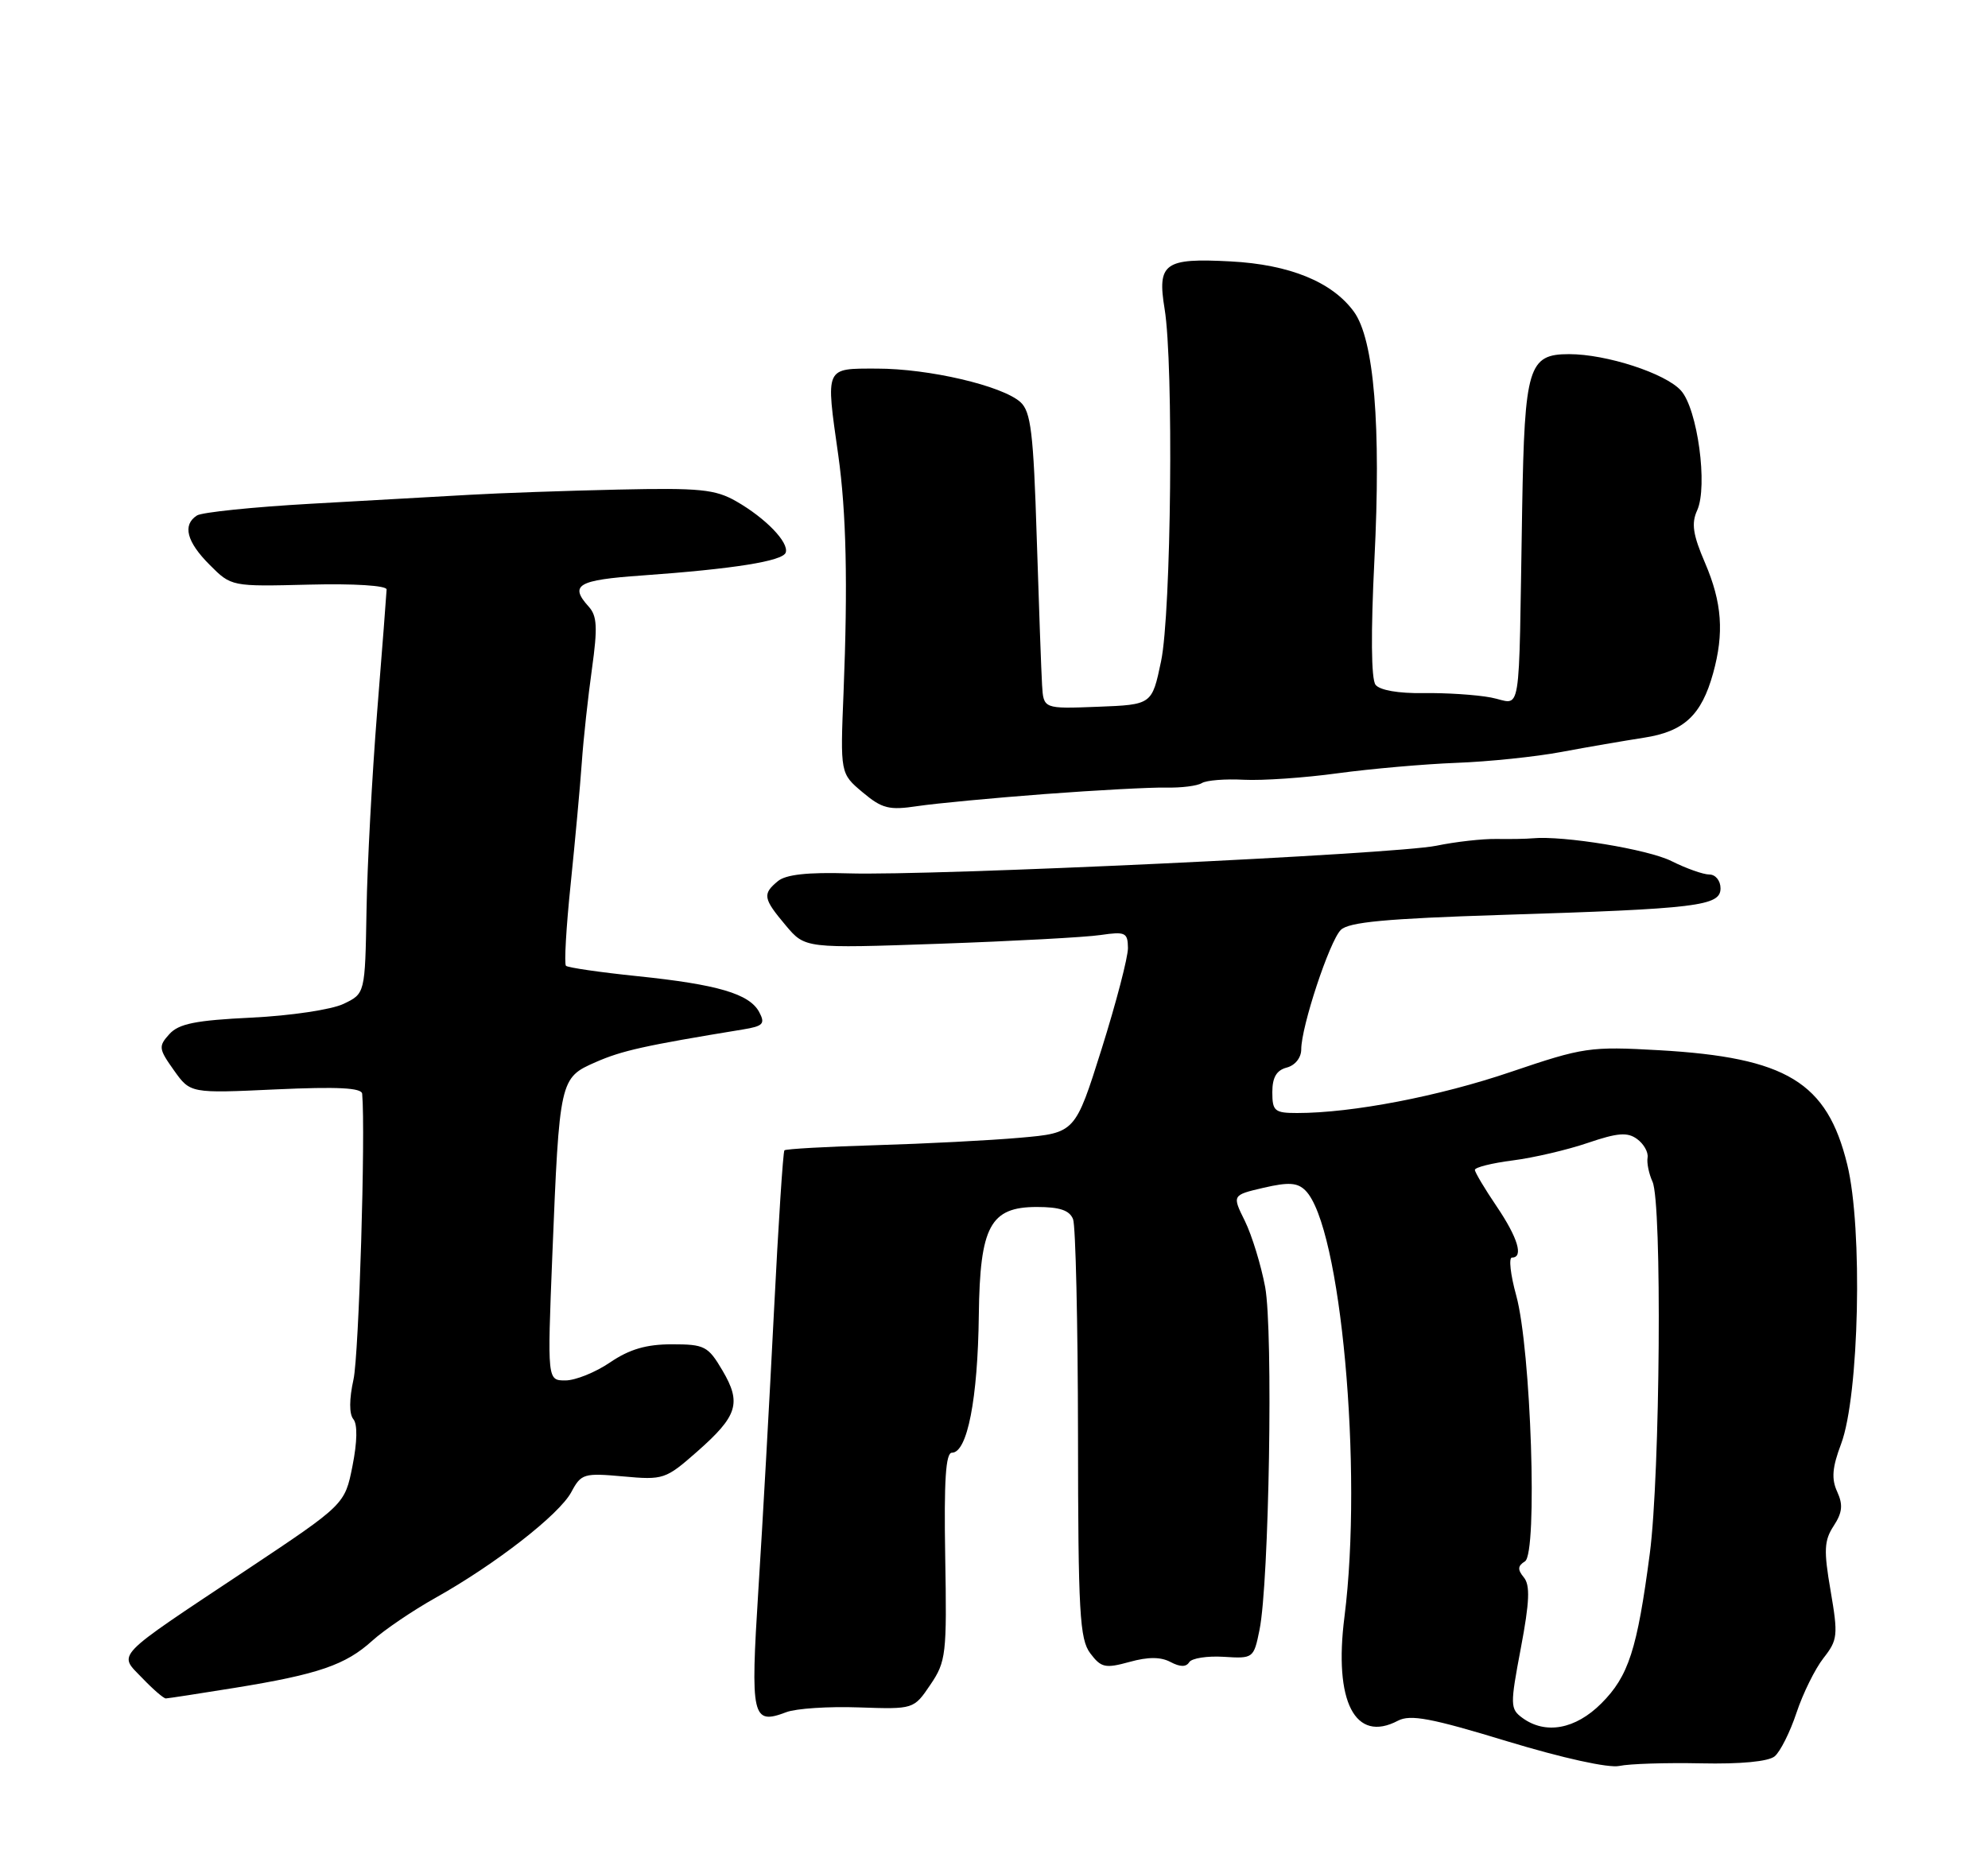 <?xml version="1.0" encoding="UTF-8" standalone="no"?>
<!DOCTYPE svg PUBLIC "-//W3C//DTD SVG 1.1//EN" "http://www.w3.org/Graphics/SVG/1.1/DTD/svg11.dtd" >
<svg xmlns="http://www.w3.org/2000/svg" xmlns:xlink="http://www.w3.org/1999/xlink" version="1.1" viewBox="0 0 275 256">
 <g >
 <path fill="currentColor"
d=" M 235.29 243.98 C 240.77 244.10 244.62 243.73 245.49 243.01 C 246.26 242.37 247.62 239.66 248.51 236.98 C 249.40 234.30 251.08 230.90 252.24 229.42 C 254.21 226.91 254.28 226.27 253.23 220.12 C 252.26 214.50 252.33 213.15 253.65 211.13 C 254.85 209.29 254.97 208.22 254.14 206.40 C 253.32 204.62 253.45 203.04 254.68 199.78 C 257.18 193.13 257.70 169.96 255.53 161.13 C 252.74 149.72 247.14 146.32 229.50 145.31 C 219.93 144.77 219.05 144.90 209.00 148.31 C 199.07 151.69 187.04 154.00 179.43 154.00 C 176.32 154.00 176.00 153.73 176.00 151.12 C 176.00 149.07 176.58 148.08 178.00 147.71 C 179.15 147.41 180.00 146.35 180.00 145.20 C 180.00 142.04 183.91 130.23 185.47 128.67 C 186.56 127.58 191.73 127.10 207.70 126.59 C 234.88 125.74 238.00 125.36 238.00 122.91 C 238.00 121.86 237.31 121.00 236.46 121.00 C 235.61 121.00 233.25 120.16 231.21 119.14 C 227.96 117.51 216.24 115.59 212.00 115.99 C 211.18 116.07 208.93 116.11 207.00 116.08 C 205.07 116.05 201.33 116.47 198.68 117.02 C 192.97 118.19 129.05 121.20 117.35 120.84 C 111.73 120.67 108.70 121.00 107.60 121.92 C 105.45 123.70 105.56 124.32 108.69 128.04 C 111.37 131.23 111.37 131.23 129.94 130.58 C 140.15 130.22 150.19 129.68 152.25 129.37 C 155.67 128.87 156.00 129.03 156.03 131.16 C 156.04 132.45 154.40 138.73 152.39 145.13 C 148.73 156.75 148.73 156.75 141.11 157.42 C 136.93 157.79 127.95 158.25 121.18 158.45 C 114.40 158.65 108.70 158.97 108.51 159.16 C 108.32 159.35 107.67 169.40 107.06 181.50 C 106.45 193.60 105.49 210.88 104.91 219.90 C 103.79 237.66 104.02 238.70 108.77 236.90 C 110.10 236.39 114.62 236.09 118.80 236.24 C 126.40 236.50 126.40 236.50 128.70 233.10 C 130.87 229.90 130.99 228.90 130.75 215.35 C 130.57 204.83 130.82 201.00 131.68 201.00 C 133.81 201.00 135.26 193.59 135.40 181.94 C 135.55 169.67 136.98 167.00 143.42 167.00 C 146.60 167.00 147.96 167.46 148.44 168.70 C 148.79 169.63 149.10 183.03 149.12 198.47 C 149.14 223.16 149.35 226.81 150.82 228.76 C 152.32 230.75 152.89 230.87 156.24 229.95 C 158.82 229.23 160.57 229.24 161.92 229.96 C 163.24 230.66 164.08 230.67 164.50 229.99 C 164.85 229.43 167.00 229.10 169.28 229.24 C 173.37 229.50 173.43 229.45 174.23 225.50 C 175.56 218.96 176.13 184.16 175.01 178.08 C 174.44 175.04 173.18 170.93 172.21 168.95 C 170.43 165.36 170.43 165.36 174.80 164.34 C 178.26 163.54 179.48 163.62 180.58 164.72 C 185.47 169.61 188.56 203.34 185.98 223.70 C 184.48 235.45 187.45 241.21 193.38 238.08 C 195.10 237.18 197.97 237.72 208.50 240.93 C 216.18 243.26 222.52 244.66 224.00 244.34 C 225.38 244.04 230.46 243.88 235.29 243.98 Z  M 32.50 233.53 C 44.03 231.66 47.80 230.37 51.50 227.01 C 53.15 225.52 57.08 222.85 60.24 221.08 C 68.54 216.43 77.36 209.56 79.03 206.45 C 80.39 203.90 80.76 203.79 86.20 204.28 C 91.76 204.79 92.08 204.68 96.41 200.87 C 102.05 195.91 102.60 194.13 99.93 189.61 C 97.95 186.25 97.46 186.00 92.95 186.00 C 89.41 186.00 87.08 186.68 84.40 188.50 C 82.38 189.88 79.59 191.00 78.21 191.00 C 75.71 191.00 75.71 191.00 76.40 173.75 C 77.39 149.30 77.43 149.14 82.40 146.96 C 86.02 145.37 89.14 144.67 102.76 142.44 C 105.58 141.98 105.88 141.65 105.02 140.03 C 103.66 137.50 99.27 136.21 88.13 135.06 C 82.98 134.53 78.55 133.88 78.29 133.63 C 78.03 133.37 78.32 128.28 78.94 122.33 C 79.55 116.37 80.25 108.80 80.48 105.50 C 80.71 102.20 81.35 96.35 81.89 92.51 C 82.68 86.82 82.60 85.21 81.43 83.93 C 78.73 80.94 79.91 80.25 88.75 79.63 C 101.50 78.72 108.29 77.64 108.69 76.45 C 109.15 75.05 105.92 71.70 101.84 69.36 C 98.93 67.70 96.81 67.49 85.50 67.74 C 78.35 67.90 69.12 68.22 65.00 68.46 C 60.88 68.69 50.98 69.25 43.00 69.70 C 35.02 70.15 27.94 70.88 27.25 71.32 C 25.21 72.62 25.81 74.96 29.00 78.15 C 32.00 81.16 32.00 81.16 42.75 80.89 C 48.99 80.73 53.49 81.02 53.48 81.56 C 53.46 82.08 52.88 89.70 52.17 98.50 C 51.47 107.30 50.80 119.67 50.70 125.99 C 50.50 137.48 50.50 137.48 47.52 138.90 C 45.88 139.69 40.19 140.54 34.81 140.80 C 27.07 141.17 24.73 141.64 23.43 143.08 C 21.90 144.77 21.94 145.11 24.06 148.09 C 26.33 151.28 26.33 151.28 38.17 150.73 C 46.74 150.34 50.03 150.51 50.10 151.34 C 50.58 156.73 49.65 187.44 48.90 190.86 C 48.30 193.58 48.29 195.65 48.88 196.36 C 49.47 197.07 49.42 199.50 48.76 202.83 C 47.70 208.16 47.70 208.16 34.10 217.22 C 15.50 229.59 16.35 228.72 19.67 232.17 C 21.16 233.73 22.63 235.00 22.94 235.00 C 23.25 234.99 27.55 234.33 32.50 233.53 Z  M 144.50 109.87 C 151.65 109.33 159.21 108.93 161.30 108.97 C 163.39 109.02 165.62 108.74 166.25 108.35 C 166.88 107.96 169.49 107.75 172.06 107.89 C 174.62 108.02 180.47 107.62 185.05 106.99 C 189.64 106.37 197.01 105.72 201.44 105.55 C 205.87 105.39 212.43 104.71 216.00 104.04 C 219.57 103.37 224.71 102.49 227.41 102.07 C 232.94 101.22 235.36 98.97 236.97 93.17 C 238.52 87.59 238.21 83.37 235.86 77.89 C 234.18 73.99 233.94 72.42 234.77 70.61 C 236.27 67.30 234.82 56.57 232.52 54.03 C 230.37 51.65 222.22 49.00 217.06 49.00 C 211.42 49.00 210.90 50.73 210.56 70.35 C 210.05 100.52 210.58 97.33 206.25 96.51 C 204.19 96.12 199.97 95.85 196.87 95.90 C 193.45 95.95 190.86 95.50 190.28 94.75 C 189.67 93.97 189.62 87.51 190.12 77.50 C 191.06 58.89 190.08 46.95 187.28 43.12 C 184.27 39.00 178.39 36.60 170.24 36.17 C 161.07 35.68 160.06 36.41 161.10 42.74 C 162.36 50.43 162.02 84.80 160.61 91.50 C 159.35 97.50 159.35 97.50 151.85 97.79 C 144.35 98.08 144.35 98.08 144.15 94.79 C 144.04 92.98 143.71 83.78 143.41 74.35 C 142.96 59.87 142.60 56.95 141.16 55.64 C 138.64 53.37 128.51 51.00 121.29 51.00 C 114.06 51.00 114.21 50.65 115.96 63.00 C 117.07 70.89 117.29 80.79 116.69 95.76 C 116.23 107.02 116.23 107.02 119.32 109.62 C 122.03 111.89 122.97 112.13 126.95 111.53 C 129.45 111.16 137.35 110.41 144.50 109.87 Z  M 210.59 237.69 C 208.90 236.45 208.88 235.93 210.38 228.02 C 211.59 221.62 211.68 219.32 210.79 218.25 C 209.90 217.17 209.94 216.66 210.95 216.03 C 212.72 214.94 211.79 186.70 209.74 179.25 C 208.94 176.36 208.68 174.00 209.15 174.00 C 210.79 174.00 209.97 171.26 207.02 166.90 C 205.38 164.48 204.03 162.21 204.02 161.87 C 204.01 161.52 206.36 160.93 209.25 160.56 C 212.14 160.19 216.82 159.10 219.65 158.13 C 223.77 156.73 225.13 156.62 226.46 157.60 C 227.38 158.27 228.03 159.42 227.91 160.16 C 227.78 160.90 228.09 162.40 228.59 163.50 C 229.93 166.44 229.65 203.98 228.22 214.93 C 226.47 228.25 225.28 231.92 221.51 235.69 C 217.93 239.27 213.79 240.03 210.59 237.69 Z "/>
</g>
</svg>